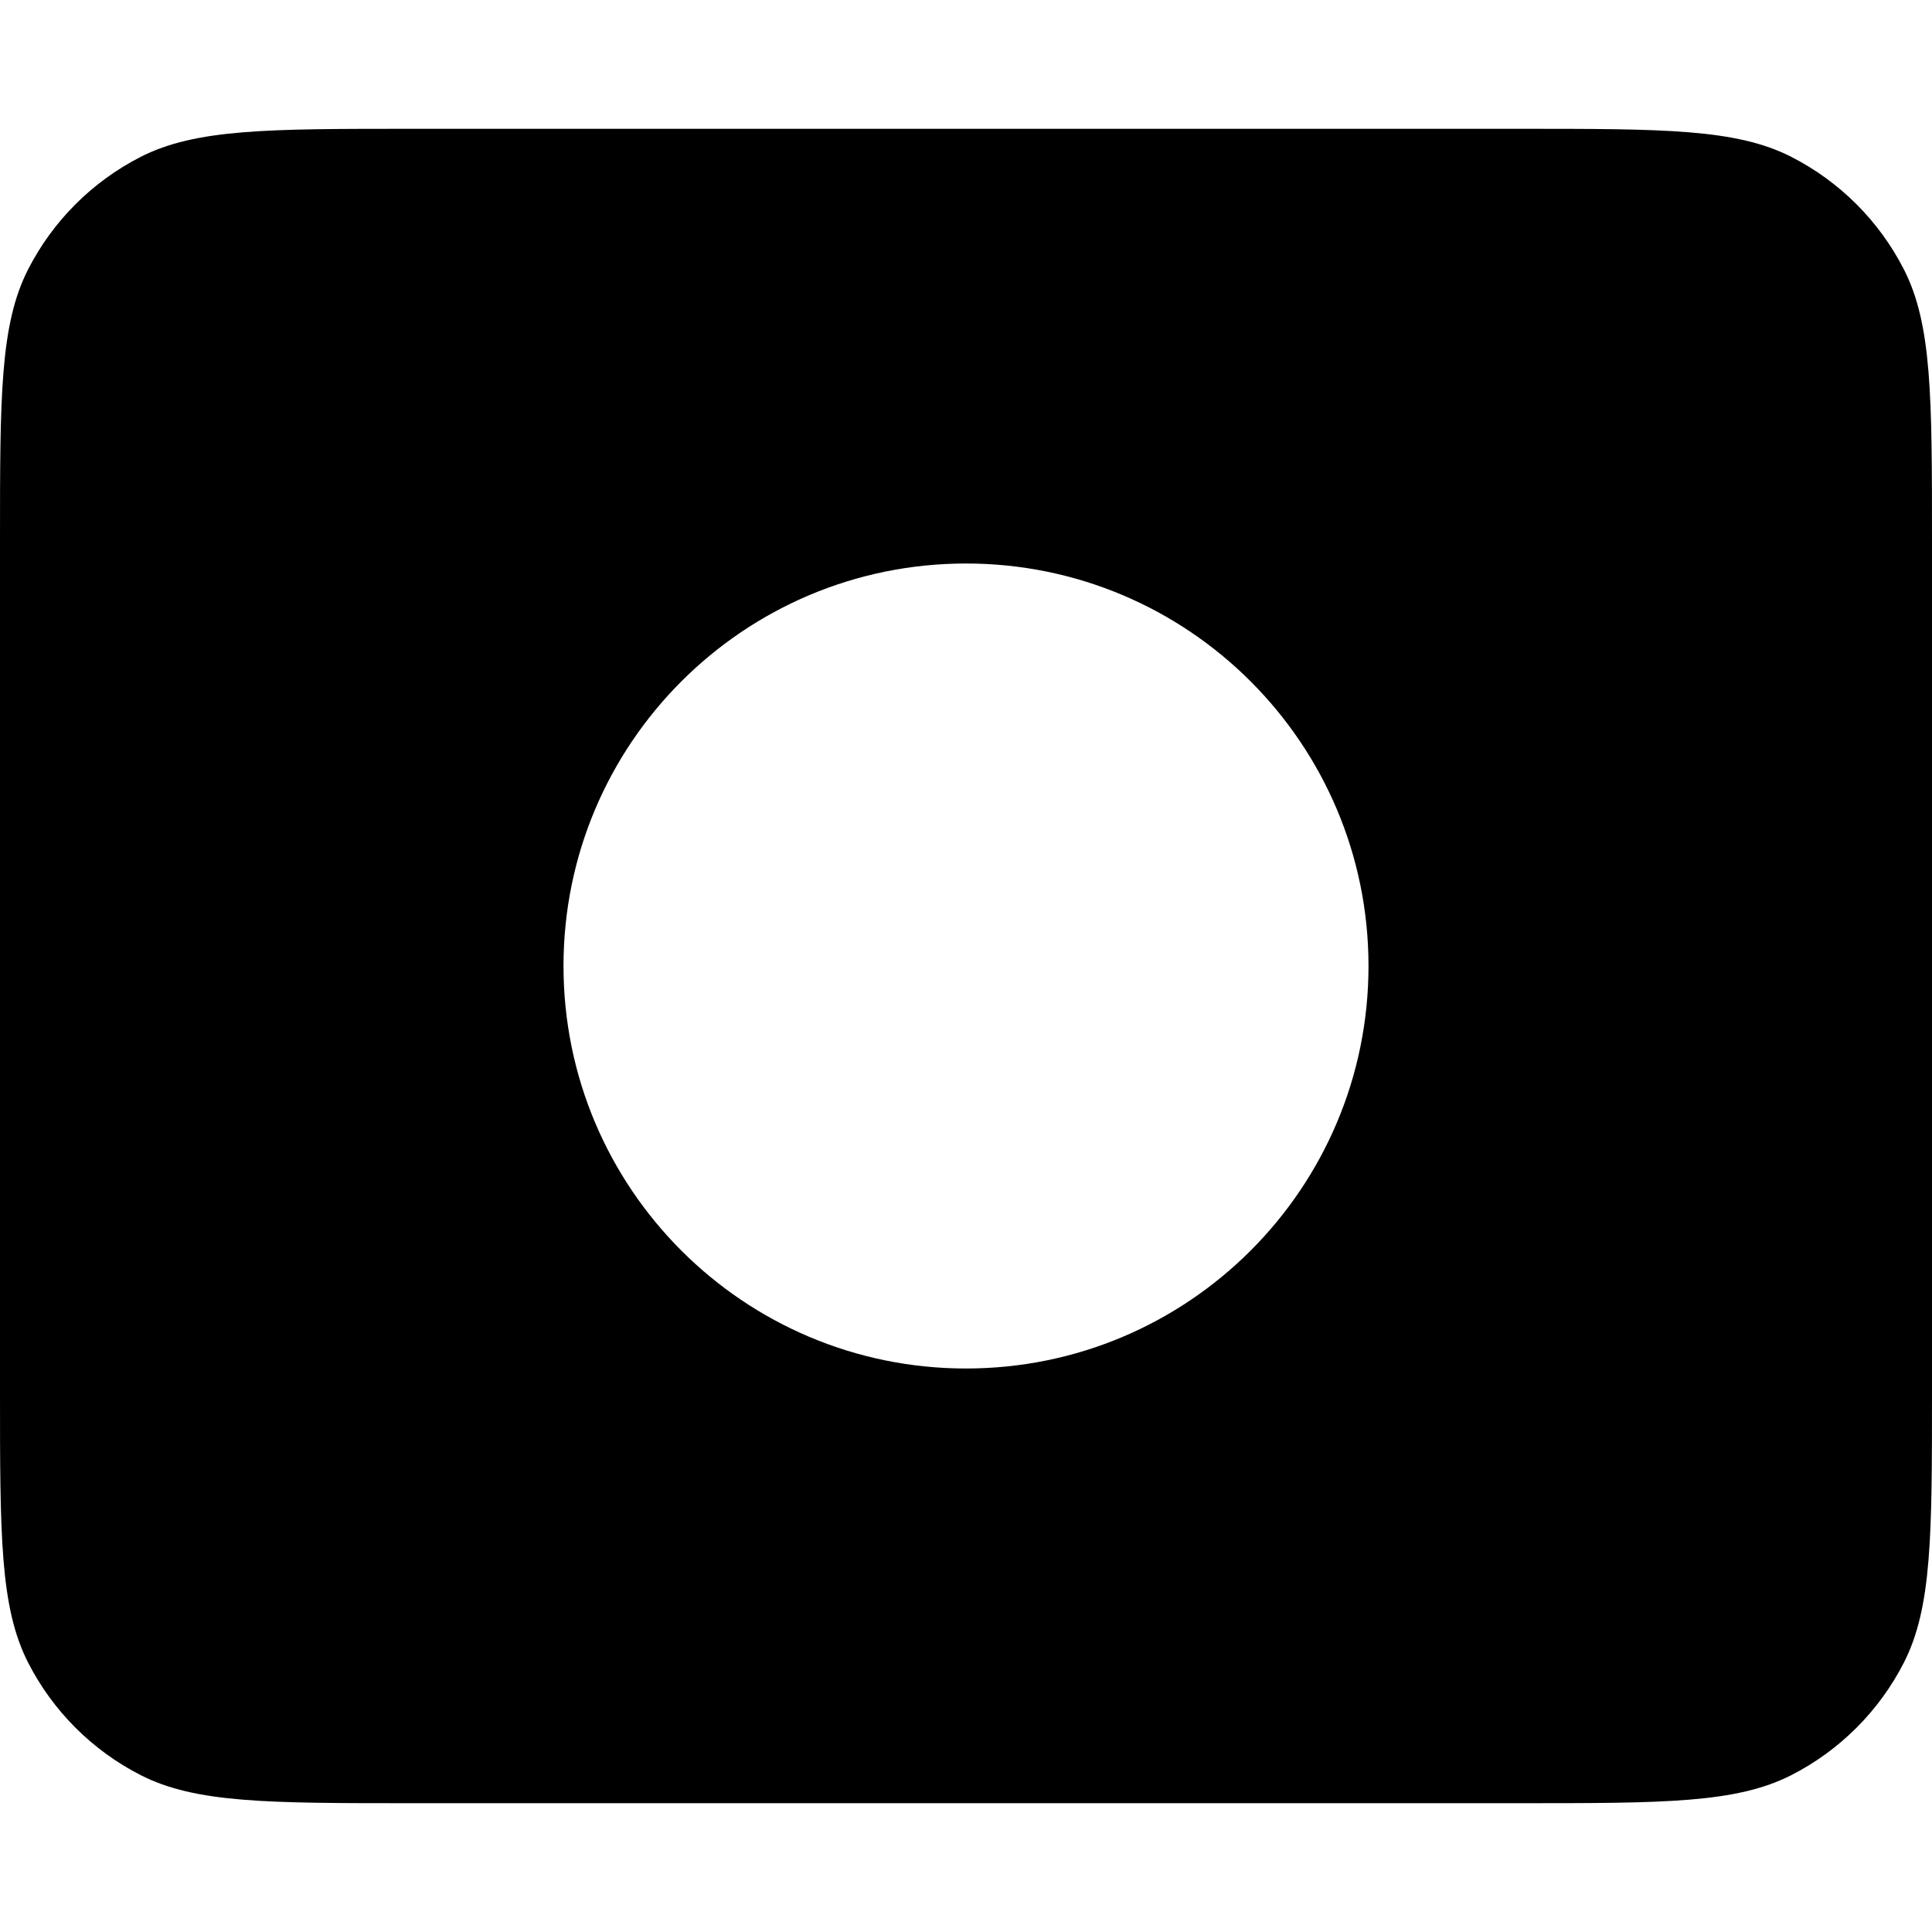 <svg width="15" height="15" fill="none" xmlns="http://www.w3.org/2000/svg">
  <path
    fill-rule="evenodd"
    clip-rule="evenodd"
    d="M0.218 2.092C0 2.52 0 3.08 0 4.2V10.8C0 11.92 0 12.48 0.218 12.908C0.41 13.284 0.716 13.59 1.092 13.782C1.52 14 2.08 14 3.2 14H11.8C12.92 14 13.48 14 13.908 13.782C14.284 13.59 14.59 13.284 14.782 12.908C15 12.48 15 11.92 15 10.8V4.2C15 3.08 15 2.52 14.782 2.092C14.59 1.716 14.284 1.41 13.908 1.218C13.48 1 12.92 1 11.8 1H3.2C2.08 1 1.52 1 1.092 1.218C0.716 1.41 0.41 1.716 0.218 2.092ZM7.5 10.625C9.226 10.625 10.625 9.226 10.625 7.5C10.625 5.774 9.226 4.375 7.5 4.375C5.774 4.375 4.375 5.774 4.375 7.5C4.375 9.226 5.774 10.625 7.5 10.625Z"
    fill="currentColor"
  />
</svg>
